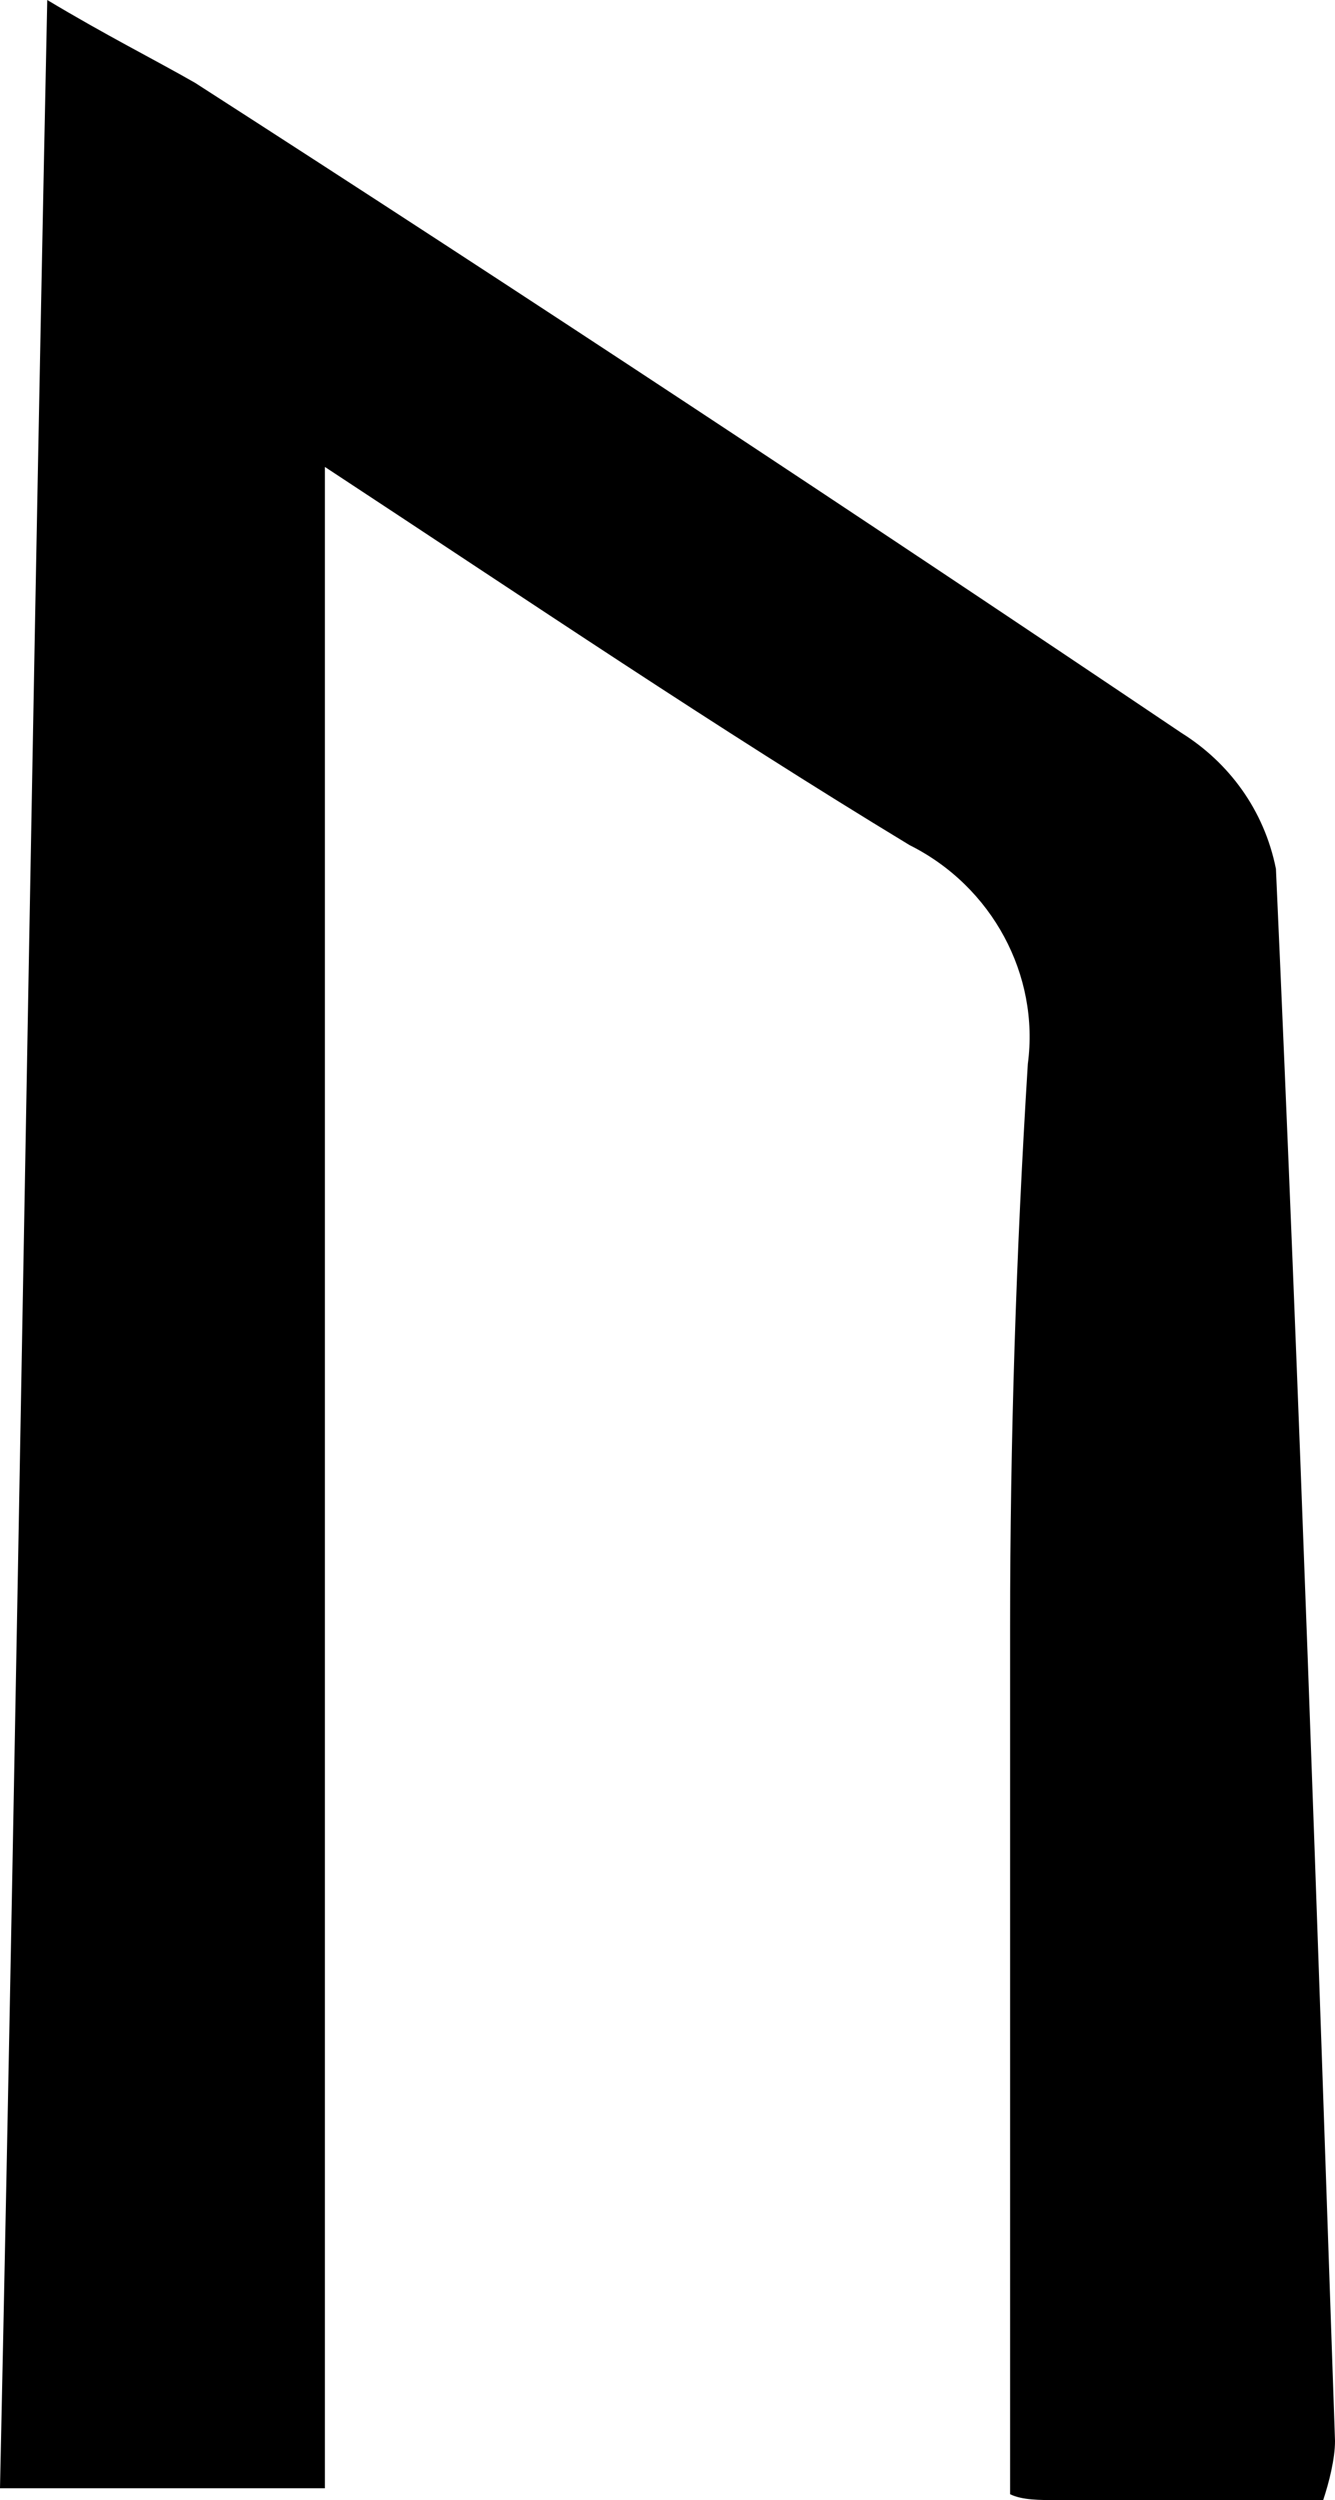 <?xml version="1.0" encoding="utf-8"?>
<!-- Generator: Adobe Illustrator 23.0.2, SVG Export Plug-In . SVG Version: 6.00 Build 0)  -->
<svg version="1.1" id="Layer_1" xmlns="http://www.w3.org/2000/svg" xmlns:xlink="http://www.w3.org/1999/xlink" x="0px" y="0px"
	 viewBox="0 0 22.6 42.3" style="enable-background:new 0 0 22.6 42.3;" xml:space="preserve">
<title>Asset 108</title>
<g>
	<g id="Layer_1-2">
		<path d="M22.4,42.3c-1.6,0-3,0-4.5,0c-0.3,0-0.6,0-0.8-0.1c0-5,0-9.9,0-14.7c0-3.1,0.1-6.3,0.3-9.5c0.2-1.5-0.6-3-2-3.7
			c-3.3-2-6.4-4.1-9.9-6.4v34.2H0C0.3,28.2,0.5,14.3,0.8,0c1,0.6,1.8,1,2.5,1.4C8.9,5,14.5,8.7,20,12.4c0.8,0.5,1.4,1.3,1.6,2.3
			c0.4,8.9,0.7,17.8,1,26.6C22.6,41.6,22.5,42,22.4,42.3z"/>
	</g>
</g>
</svg>
